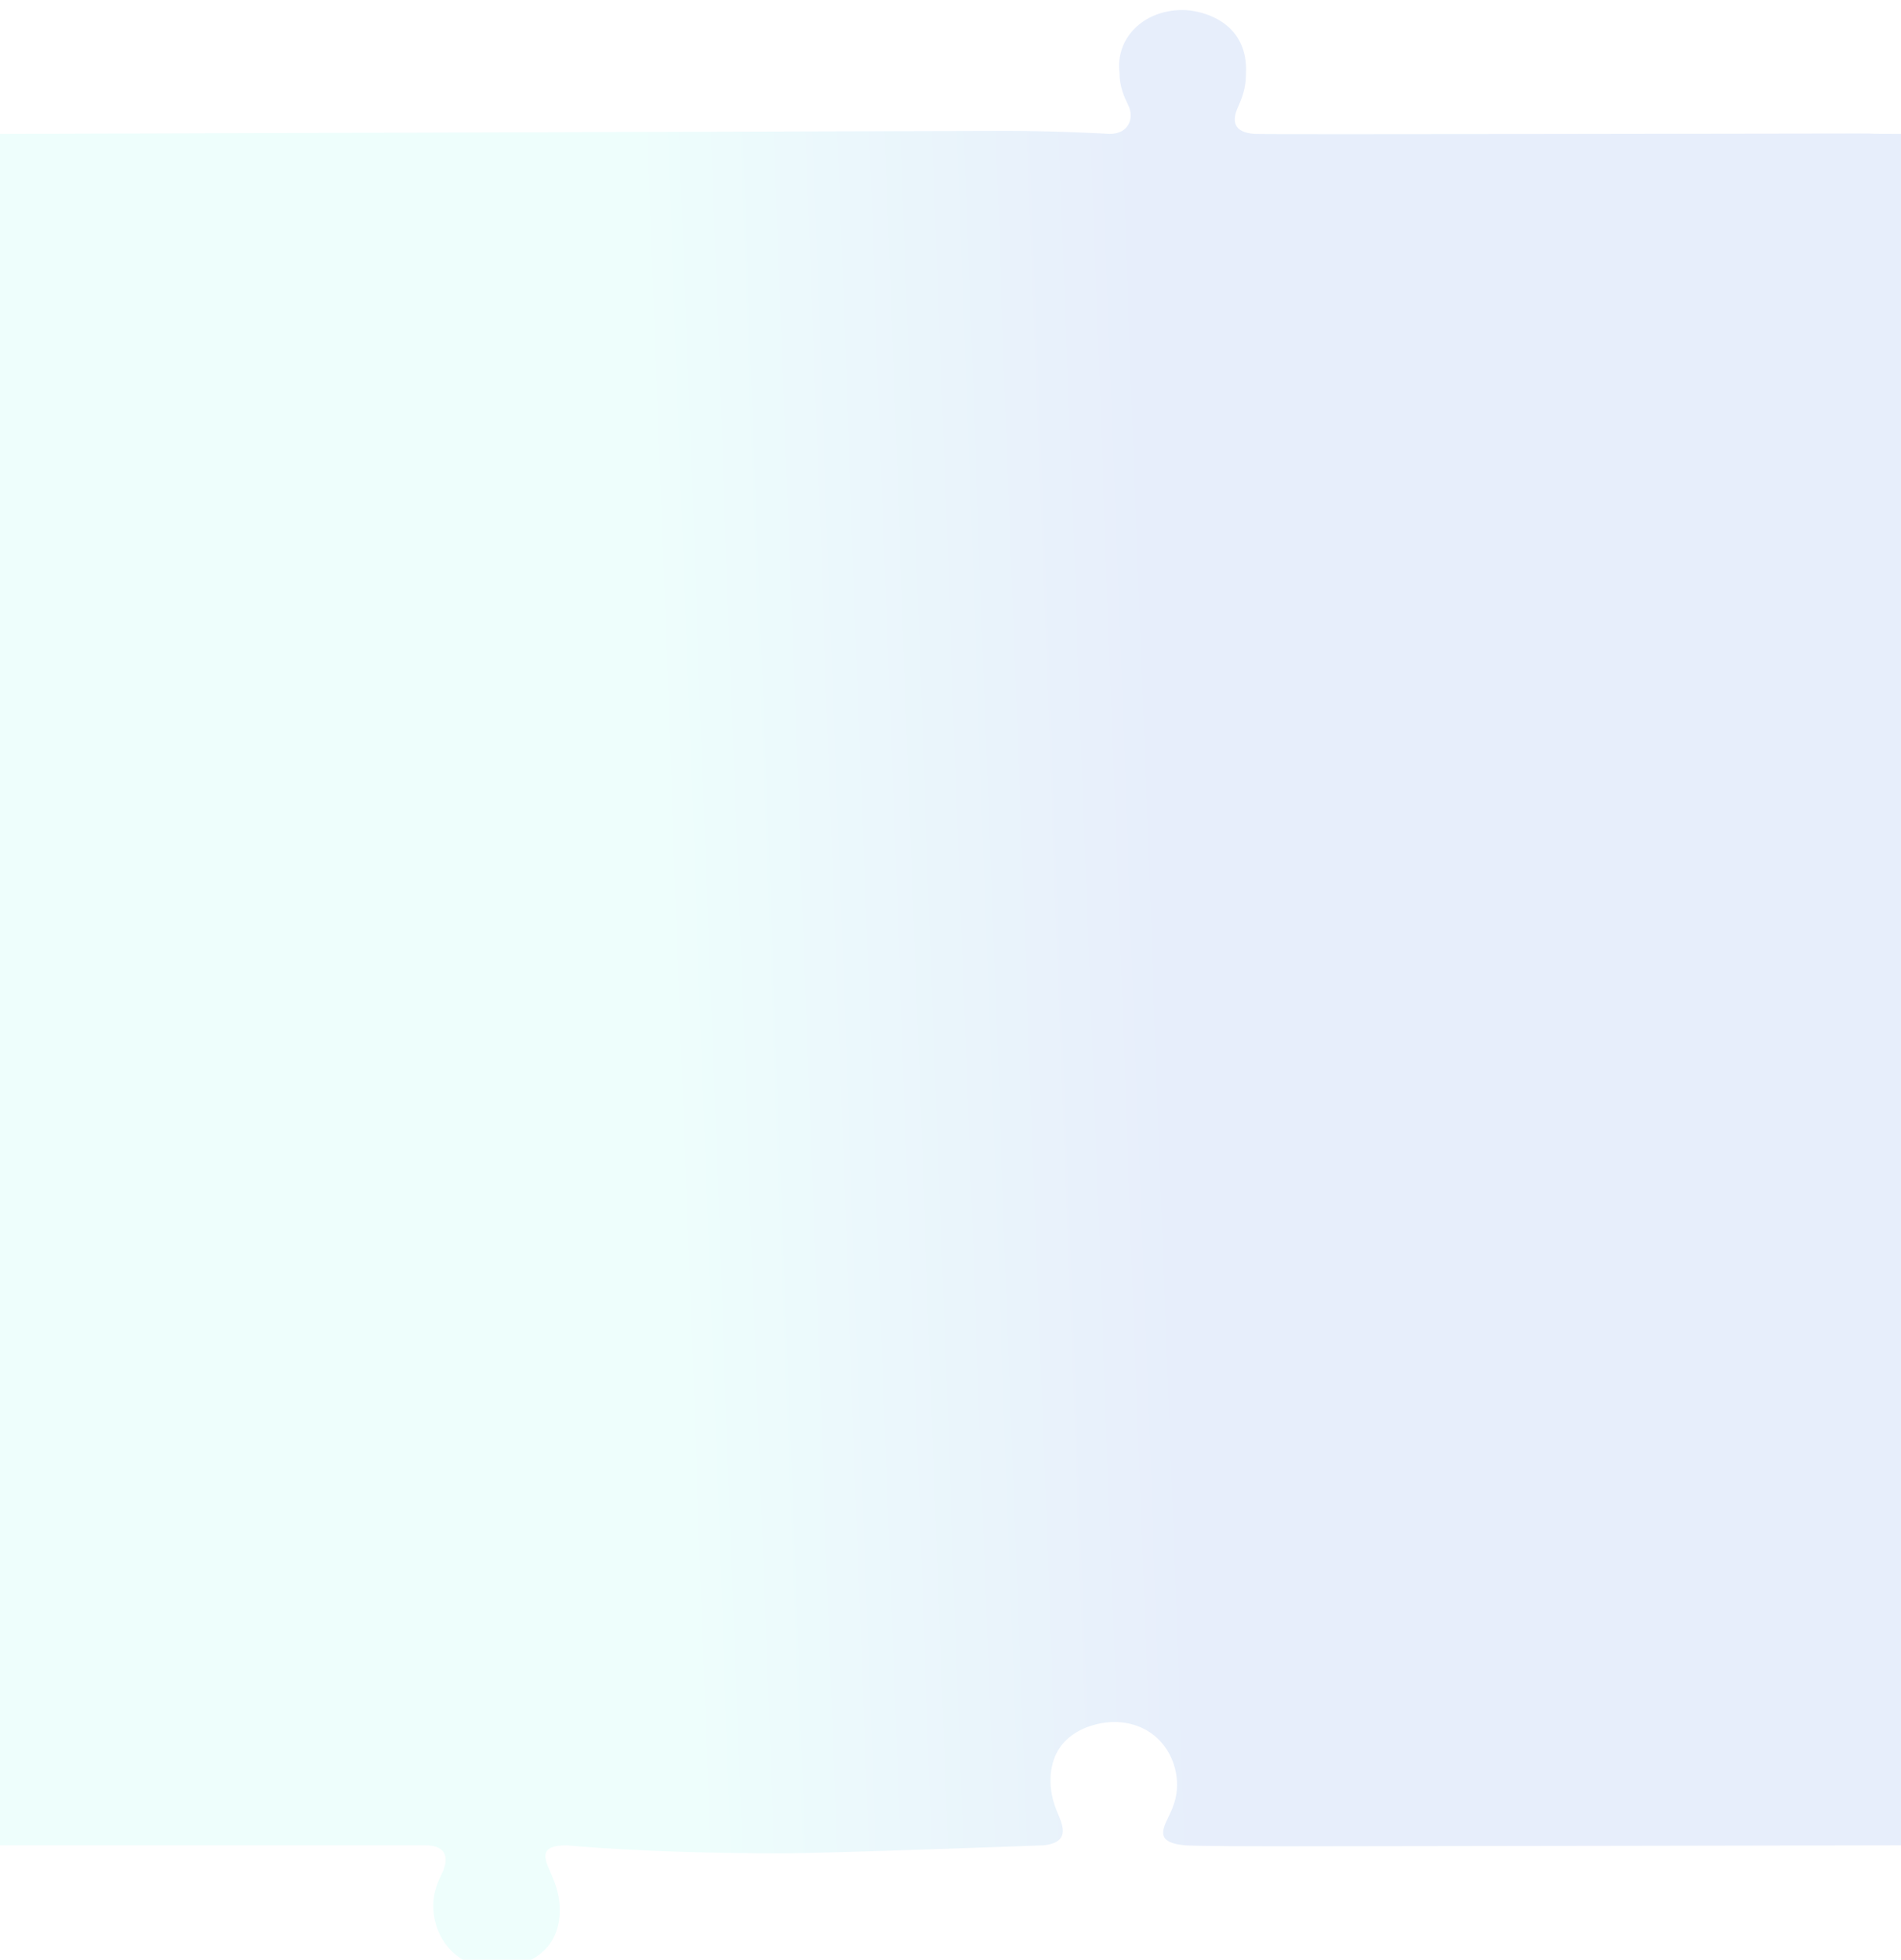 <svg width="1140" height="1175" viewBox="0 0 1140 1175" fill="none" xmlns="http://www.w3.org/2000/svg">
<g filter="url(#filter0_i_1245_57)">
<path d="M335.606 1136.32C337.456 1168.46 308.359 1174.29 297.668 1174.29C273.785 1174.29 259.853 1155.95 259.8 1136.55C259.8 1128.08 262.755 1121.95 265.054 1117.18C268.828 1109.35 268.97 1100.35 255.102 1100.35L0.001 1100.35L0.001 970.5L0 141.5L9.61651e-05 74.289C9.61651e-05 74.289 571.505 72.486 603.64 72.486C635.775 72.486 665.492 74.289 665.492 74.289C676.612 74.289 680.477 65.127 676.612 57.111C674.312 52.342 671.357 46.213 671.357 37.743C668.8 17.182 685.342 5.99145e-05 709.225 6.20024e-05C719.916 6.29371e-05 749.013 6.428 747.163 38.573C747.163 47.453 744.405 53.683 742.318 58.395C738.907 66.097 739.164 73.387 752.447 74.289C758.976 74.732 1084.48 74.047 1113.65 74.047C1130.44 74.047 1114 74.289 1140 74.289L1140 141.5L1140 970.5L1140 1100.35C1140 1100.35 829.795 1100.95 771.458 1100.95C713.121 1100.95 710.566 1100.35 710.566 1100.35C693.338 1098.85 696.839 1091.35 700.614 1083.52C702.913 1078.75 705.868 1072.63 705.868 1064.16C705.815 1044.76 691.883 1026.41 668 1026.41C657.309 1026.41 628.212 1032.24 630.062 1064.38C630.566 1072.41 633.104 1078.38 635.098 1083.07C638.657 1091.45 639.512 1098.85 625.918 1100.35C625.918 1100.35 497.001 1105.16 468.681 1105.16C386.889 1105.16 339.75 1100.35 339.75 1100.35C323.057 1100.35 326.442 1108.13 329.862 1115.99C330.1 1116.53 330.338 1117.08 330.57 1117.63C332.564 1122.32 335.102 1128.29 335.606 1136.32Z" fill="url(#paint0_linear_1245_57)"/>
</g>
<defs>
<filter id="filter0_i_1245_57" x="0" y="0" width="1140" height="1180.29" filterUnits="userSpaceOnUse" color-interpolation-filters="sRGB">
<feFlood flood-opacity="0" result="BackgroundImageFix"/>
<feBlend mode="normal" in="SourceGraphic" in2="BackgroundImageFix" result="shape"/>
<feColorMatrix in="SourceAlpha" type="matrix" values="0 0 0 0 0 0 0 0 0 0 0 0 0 0 0 0 0 0 127 0" result="hardAlpha"/>
<feOffset dy="6"/>
<feGaussianBlur stdDeviation="15"/>
<feComposite in2="hardAlpha" operator="arithmetic" k2="-1" k3="1"/>
<feColorMatrix type="matrix" values="0 0 0 0 0.047 0 0 0 0 0.191 0 0 0 0 0.434 0 0 0 0.1 0"/>
<feBlend mode="normal" in2="shape" result="effect1_innerShadow_1245_57"/>
</filter>
<linearGradient id="paint0_linear_1245_57" x1="843.001" y1="436.351" x2="392.739" y2="452.896" gradientUnits="userSpaceOnUse">
<stop offset="0.327" stop-color="#E7EEFB"/>
<stop offset="1" stop-color="#EEFEFC"/>
</linearGradient>
</defs>
</svg>
